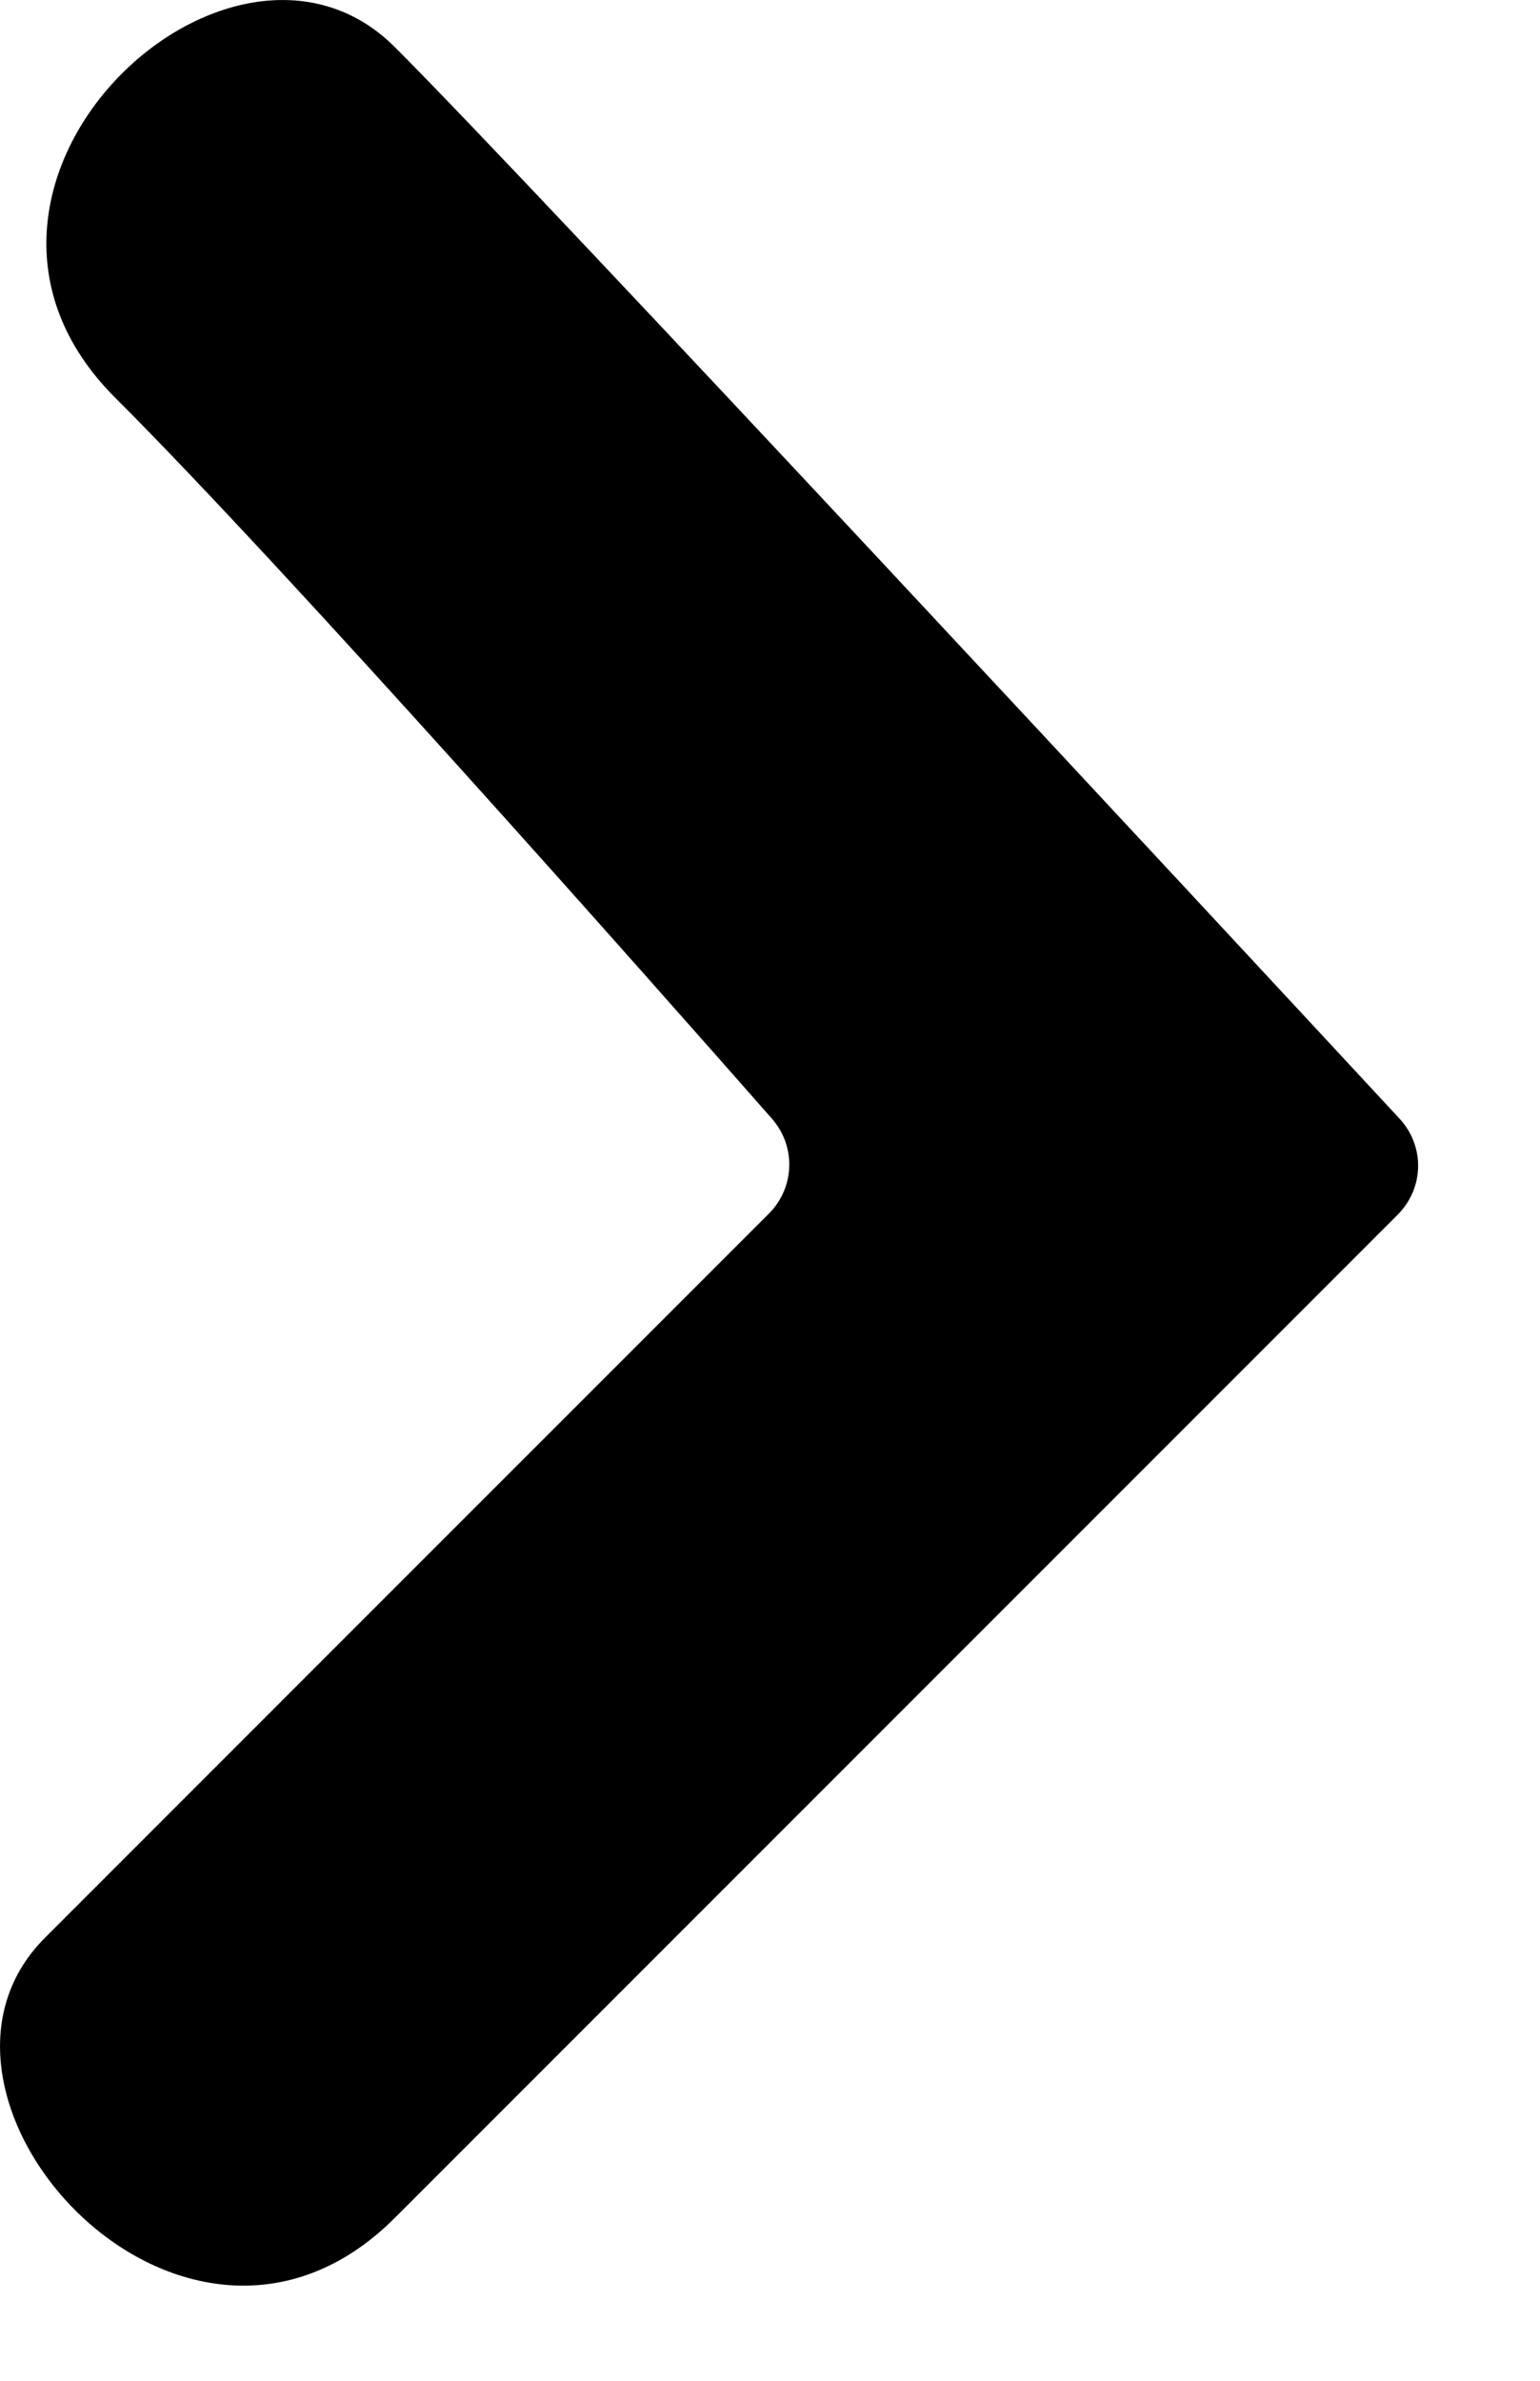 <svg width="11" height="17" viewBox="0 0 11 17" fill="none" xmlns="http://www.w3.org/2000/svg">
<path d="M5.513 7.987C4.627 6.98 2.051 4.067 0.82 2.837C-0.68 1.336 1.643 -0.842 2.821 0.337C3.838 1.354 8.691 6.58 9.996 7.987C10.179 8.184 10.173 8.484 9.983 8.674L2.82 15.837C1.32 17.337 -0.816 14.973 0.321 13.837C1.268 12.89 4.455 9.702 5.492 8.666C5.678 8.479 5.687 8.185 5.513 7.987Z" fill="#000"/>
</svg>
